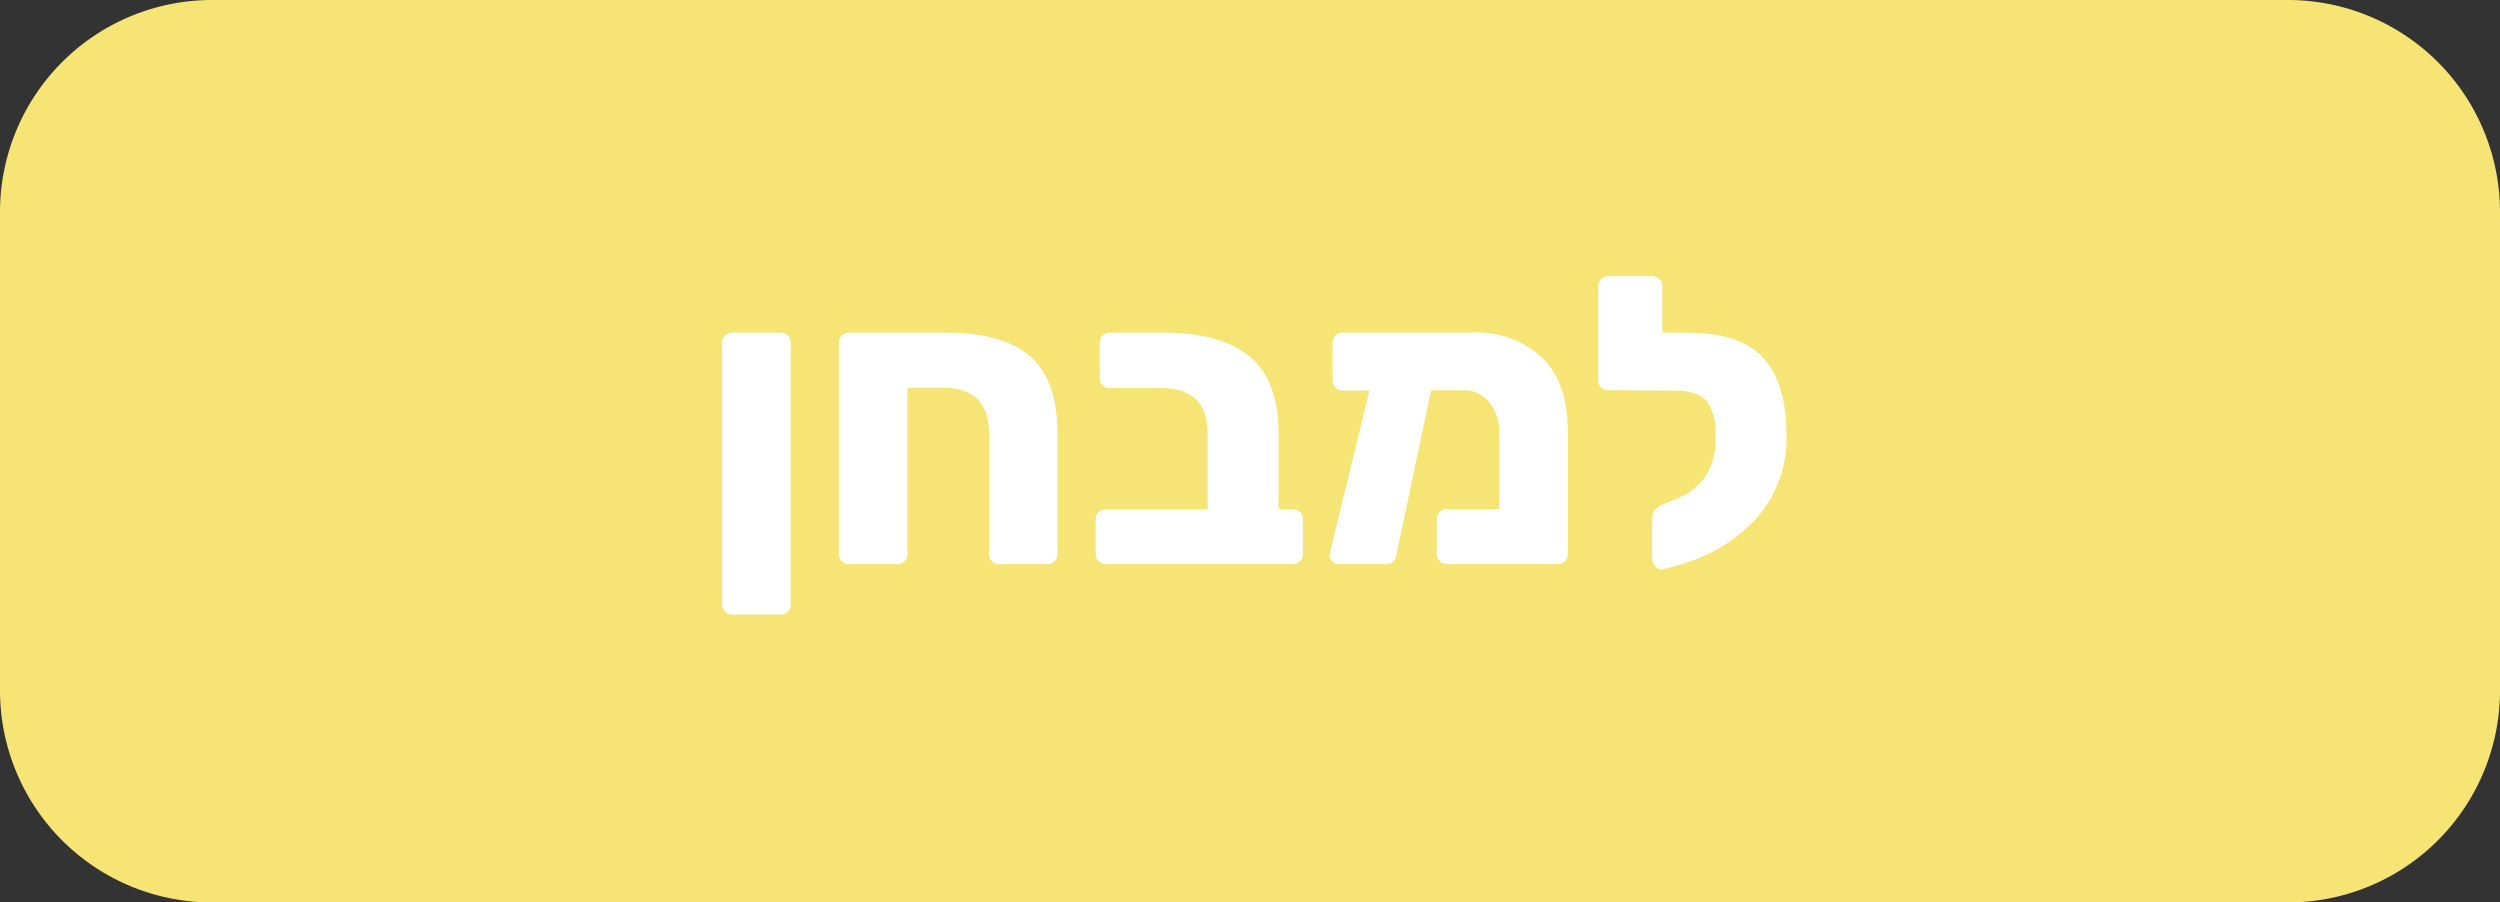 <svg id="e5916dfc-9147-4c0d-a122-e7f6e6c1da72" data-name="Layer 1" xmlns="http://www.w3.org/2000/svg" viewBox="0 0 271.2 97.9"><rect x="0" y="0" width="271.2" height="97.9" fill="#333333" stroke="none"/><defs><style>.b2fdac71-dbc3-4095-a36e-41479256e7bf{fill:#F6E475;}.bc08e3ad-acdb-41f8-938d-3ea2aaa0c506{fill:#fff;}</style></defs><title>toTheExam</title><path id="b4aeedd6-e16b-4dab-81dd-599fa97a29f6" data-name="Rectangle 19" class="b2fdac71-dbc3-4095-a36e-41479256e7bf" d="M23,0H248.2a23.003,23.003,0,0,1,23,23V74.9a23.003,23.003,0,0,1-23,23H23a23.003,23.003,0,0,1-23-23V23A23.003,23.003,0,0,1,23,0Z"/><path class="bc08e3ad-acdb-41f8-938d-3ea2aaa0c506" d="M78.664,66.353a1.037,1.037,0,0,1-.33-.792V37.18a1.037,1.037,0,0,1,.33-.792,1.154,1.154,0,0,1,.814-.308h5.192a1.055,1.055,0,0,1,1.1,1.1V65.561a1.055,1.055,0,0,1-1.1,1.1h-5.192A1.154,1.154,0,0,1,78.664,66.353Z"/><path class="bc08e3ad-acdb-41f8-938d-3ea2aaa0c506" d="M91.336,60.897a1.036,1.036,0,0,1-.33-.792V37.18a1.038,1.038,0,0,1,.33-.792,1.154,1.154,0,0,1,.814-.308h10.384q6.248,0,9.218,2.574,2.971,2.574,2.97,8.47V60.105a1.093,1.093,0,0,1-.308.77,1.036,1.036,0,0,1-.792.33h-5.192a1.148,1.148,0,0,1-.813-.308,1.036,1.036,0,0,1-.33-.792V47.08q0-5.016-4.972-5.016H98.443v18.04a1.094,1.094,0,0,1-.309.77,1.035,1.035,0,0,1-.792.33h-5.191A1.15,1.15,0,0,1,91.336,60.897Z"/><path class="bc08e3ad-acdb-41f8-938d-3ea2aaa0c506" d="M119.188,60.874a1.056,1.056,0,0,1-.33-.77V56.321a1.036,1.036,0,0,1,.33-.792,1.094,1.094,0,0,1,.771-.309h11.044V47.08q0-4.972-4.973-4.972h-5.632a1.035,1.035,0,0,1-.792-.33,1.15,1.15,0,0,1-.308-.814V37.18a1.034,1.034,0,0,1,.33-.792,1.097,1.097,0,0,1,.77-.308h5.853q6.16,0,9.306,2.596,3.146,2.597,3.146,8.404V55.22h1.54a1.057,1.057,0,0,1,1.101,1.101v3.784a1.094,1.094,0,0,1-.309.77,1.035,1.035,0,0,1-.792.33H119.958A1.056,1.056,0,0,1,119.188,60.874Z"/><path class="bc08e3ad-acdb-41f8-938d-3ea2aaa0c506" d="M167.259,38.764q2.814,2.685,2.815,8.053V60.105a1.093,1.093,0,0,1-.308.77,1.037,1.037,0,0,1-.792.33h-12.013a1.128,1.128,0,0,1-1.1-1.1V56.321a1.036,1.036,0,0,1,.33-.792,1.094,1.094,0,0,1,.77-.309h5.677V47.168a5.287,5.287,0,0,0-1.101-3.563,3.598,3.598,0,0,0-2.859-1.276H155.246L151.506,60.061a1.333,1.333,0,0,1-.352.813,1.036,1.036,0,0,1-.792.33h-5.06a1.107,1.107,0,0,1-.814-.33.867.867,0,0,1-.242-.813l4.312-17.688h-2.904a1.035,1.035,0,0,1-.792-.33,1.148,1.148,0,0,1-.308-.813V37.18a1.034,1.034,0,0,1,.33-.792,1.095,1.095,0,0,1,.77-.308h14.124A10.4,10.4,0,0,1,167.259,38.764Z"/><path class="bc08e3ad-acdb-41f8-938d-3ea2aaa0c506" d="M191.283,38.83q2.508,2.751,2.508,8.294a12.943,12.943,0,0,1-3.3,9.152,17.526,17.526,0,0,1-8.272,4.972l-1.804.528a.852.852,0,0,1-.814-.309,1.253,1.253,0,0,1-.374-.88V56.145a1.254,1.254,0,0,1,.309-.814,2.163,2.163,0,0,1,.792-.594l1.408-.572a7.102,7.102,0,0,0,3.189-2.354,7.363,7.363,0,0,0,1.166-4.467,5.93,5.93,0,0,0-.968-3.872q-.968-1.099-3.608-1.1H180.371l-5.896-.044a1.054,1.054,0,0,1-1.1-1.1V31.065a1.035,1.035,0,0,1,.33-.792,1.094,1.094,0,0,1,.77-.309h4.752a1.057,1.057,0,0,1,1.101,1.101v5.016h2.728Q188.775,36.08,191.283,38.83Z"/></svg>